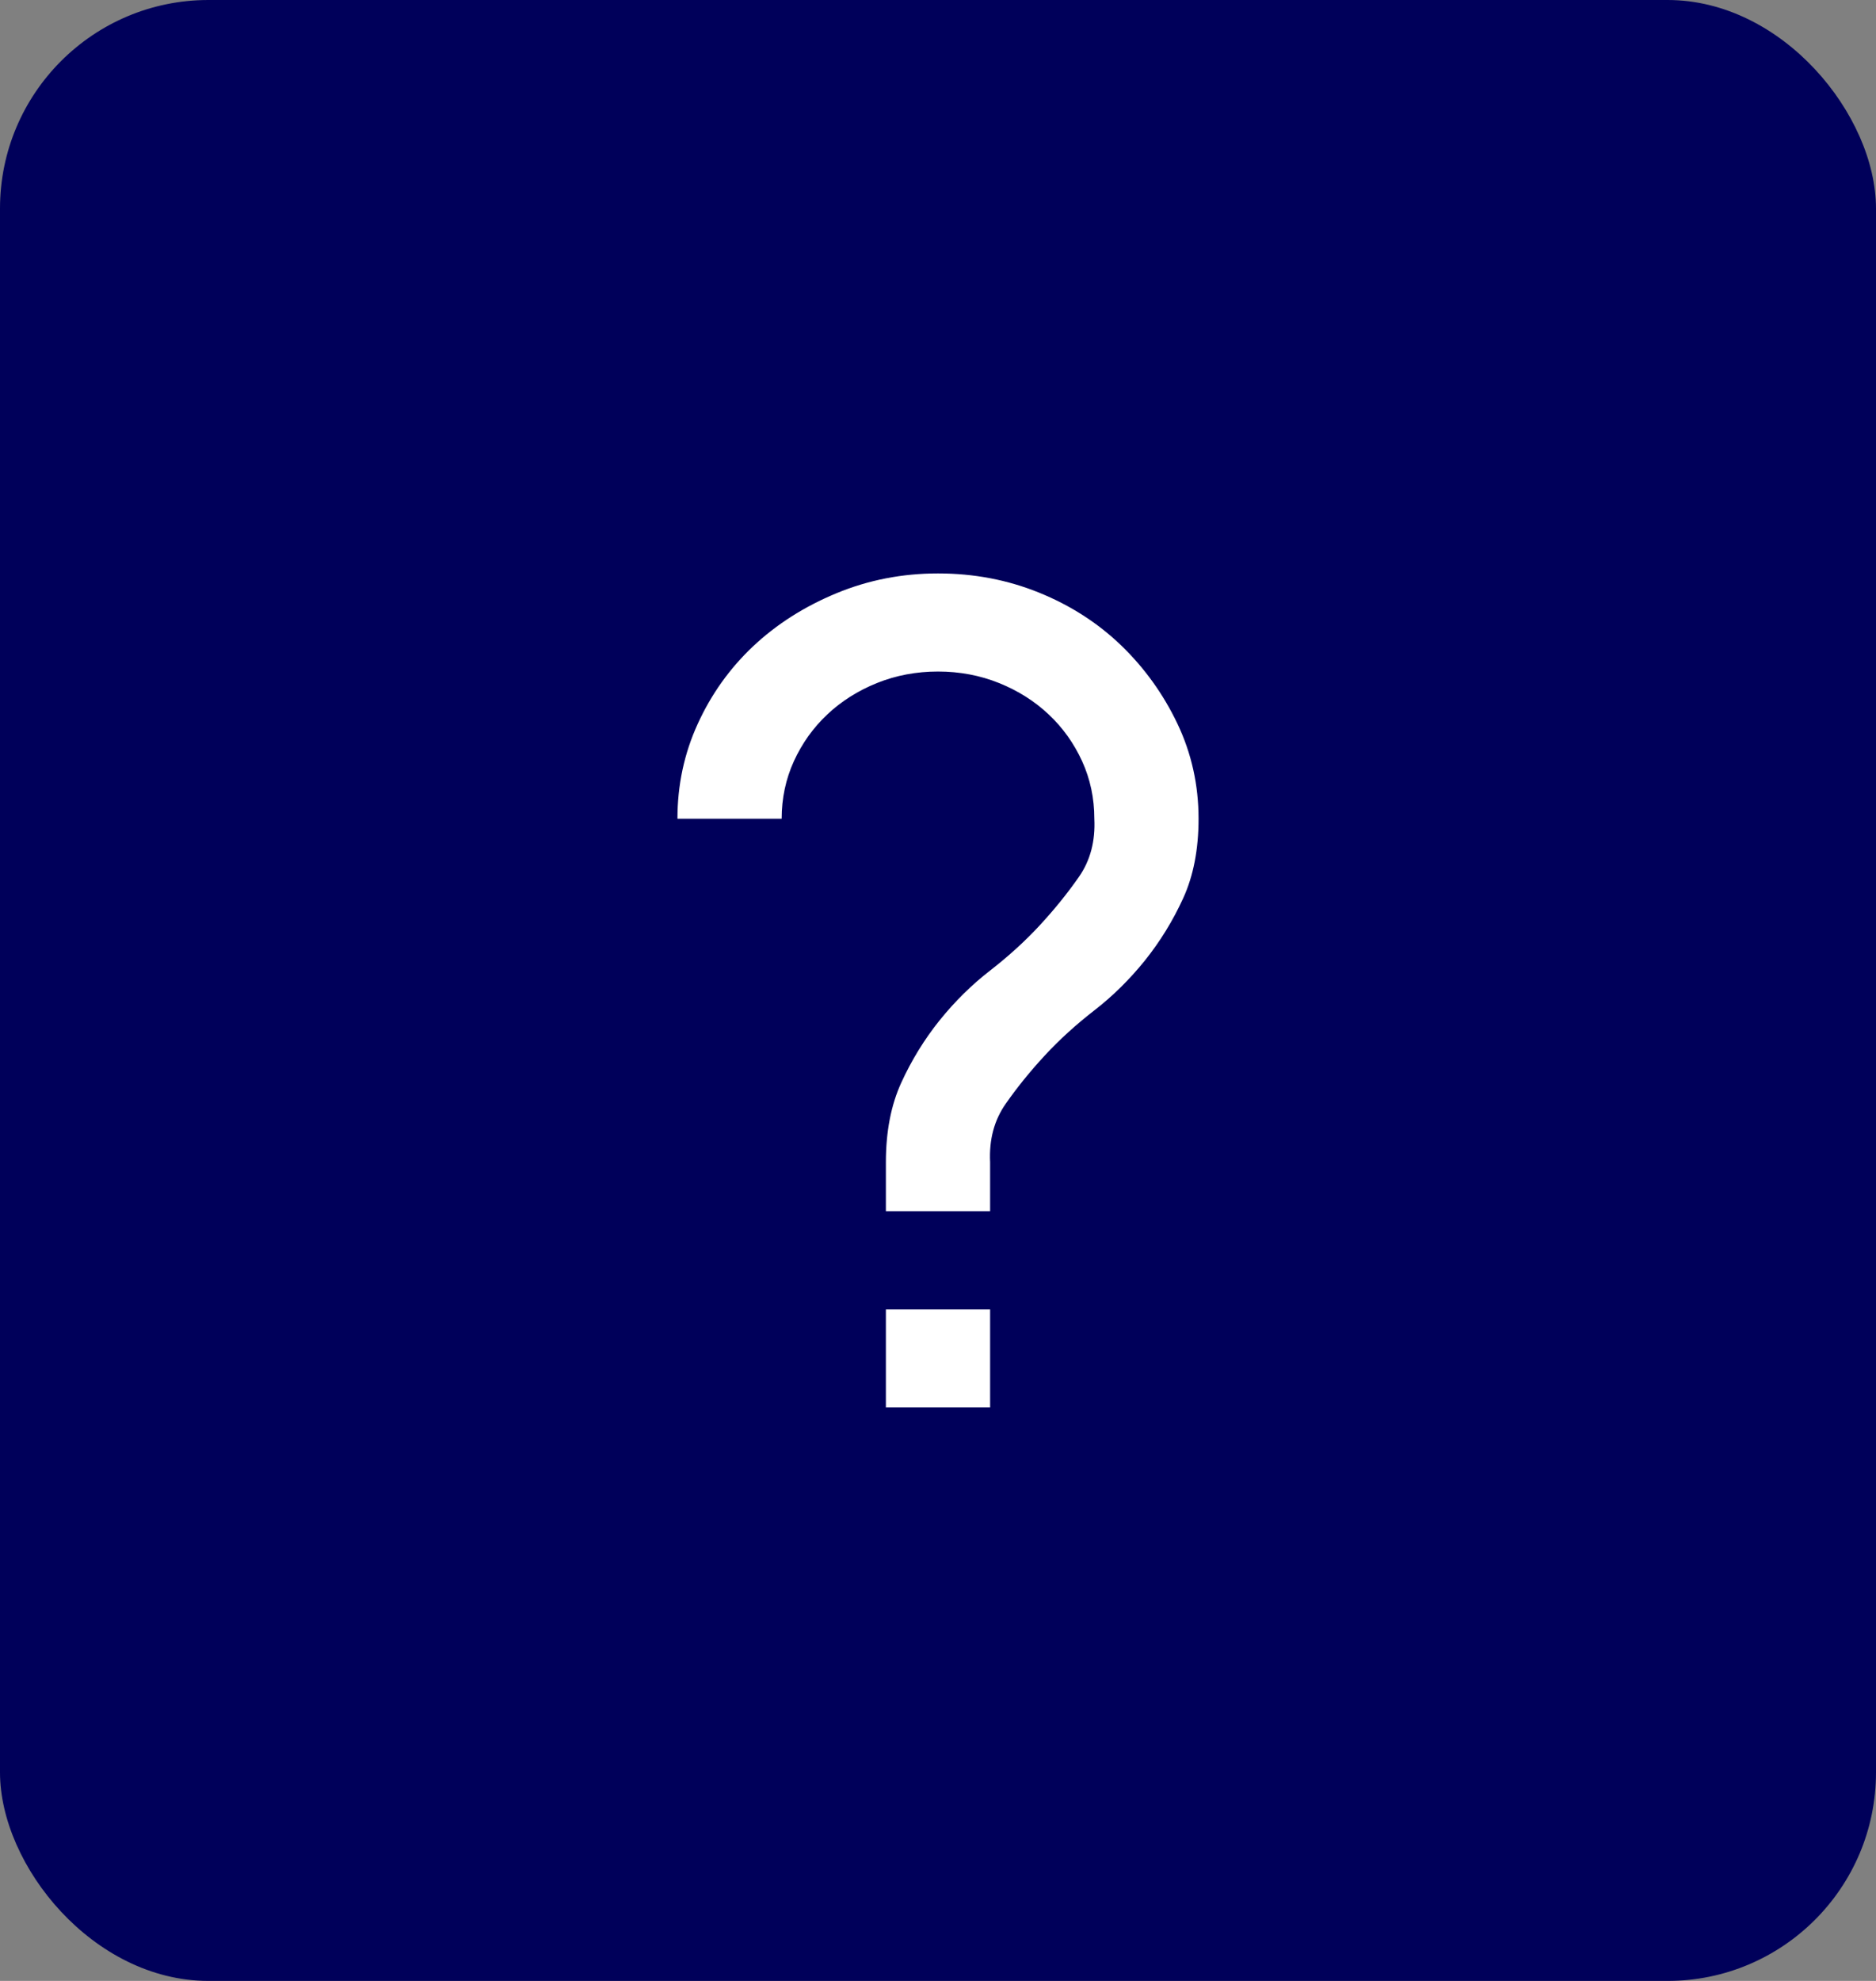 <svg width="36" height="38" viewBox="0 0 36 38" fill="none" xmlns="http://www.w3.org/2000/svg">
<rect x="0" y="0" width="36" height="38" fill="#808080" stroke="none"/>
<rect width="36" height="38" rx="4" fill="#00005A"/>
<path d="M17 25.118H19V27H17V25.118ZM18 11C18.688 11 19.333 11.123 19.938 11.368C20.542 11.613 21.068 11.951 21.516 12.382C21.963 12.814 22.323 13.314 22.594 13.882C22.865 14.451 23 15.059 23 15.706C23 16.294 22.901 16.804 22.703 17.235C22.505 17.667 22.26 18.064 21.969 18.427C21.677 18.789 21.354 19.108 21 19.382C20.646 19.657 20.328 19.946 20.047 20.25C19.766 20.554 19.516 20.863 19.297 21.177C19.078 21.49 18.979 21.863 19 22.294V23.235H17V22.294C17 21.706 17.099 21.196 17.297 20.765C17.495 20.333 17.74 19.936 18.031 19.573C18.323 19.211 18.646 18.892 19 18.618C19.354 18.343 19.672 18.054 19.953 17.75C20.234 17.446 20.484 17.137 20.703 16.823C20.922 16.51 21.021 16.137 21 15.706C21 15.314 20.922 14.946 20.766 14.603C20.609 14.26 20.396 13.961 20.125 13.706C19.854 13.451 19.537 13.25 19.172 13.103C18.807 12.956 18.417 12.882 18 12.882C17.583 12.882 17.193 12.956 16.828 13.103C16.463 13.25 16.146 13.451 15.875 13.706C15.604 13.961 15.391 14.26 15.234 14.603C15.078 14.946 15 15.314 15 15.706H13C13 15.059 13.13 14.451 13.391 13.882C13.651 13.314 14.005 12.819 14.453 12.397C14.901 11.976 15.432 11.637 16.047 11.382C16.662 11.127 17.312 11 18 11Z" fill="white"/>
</svg>
